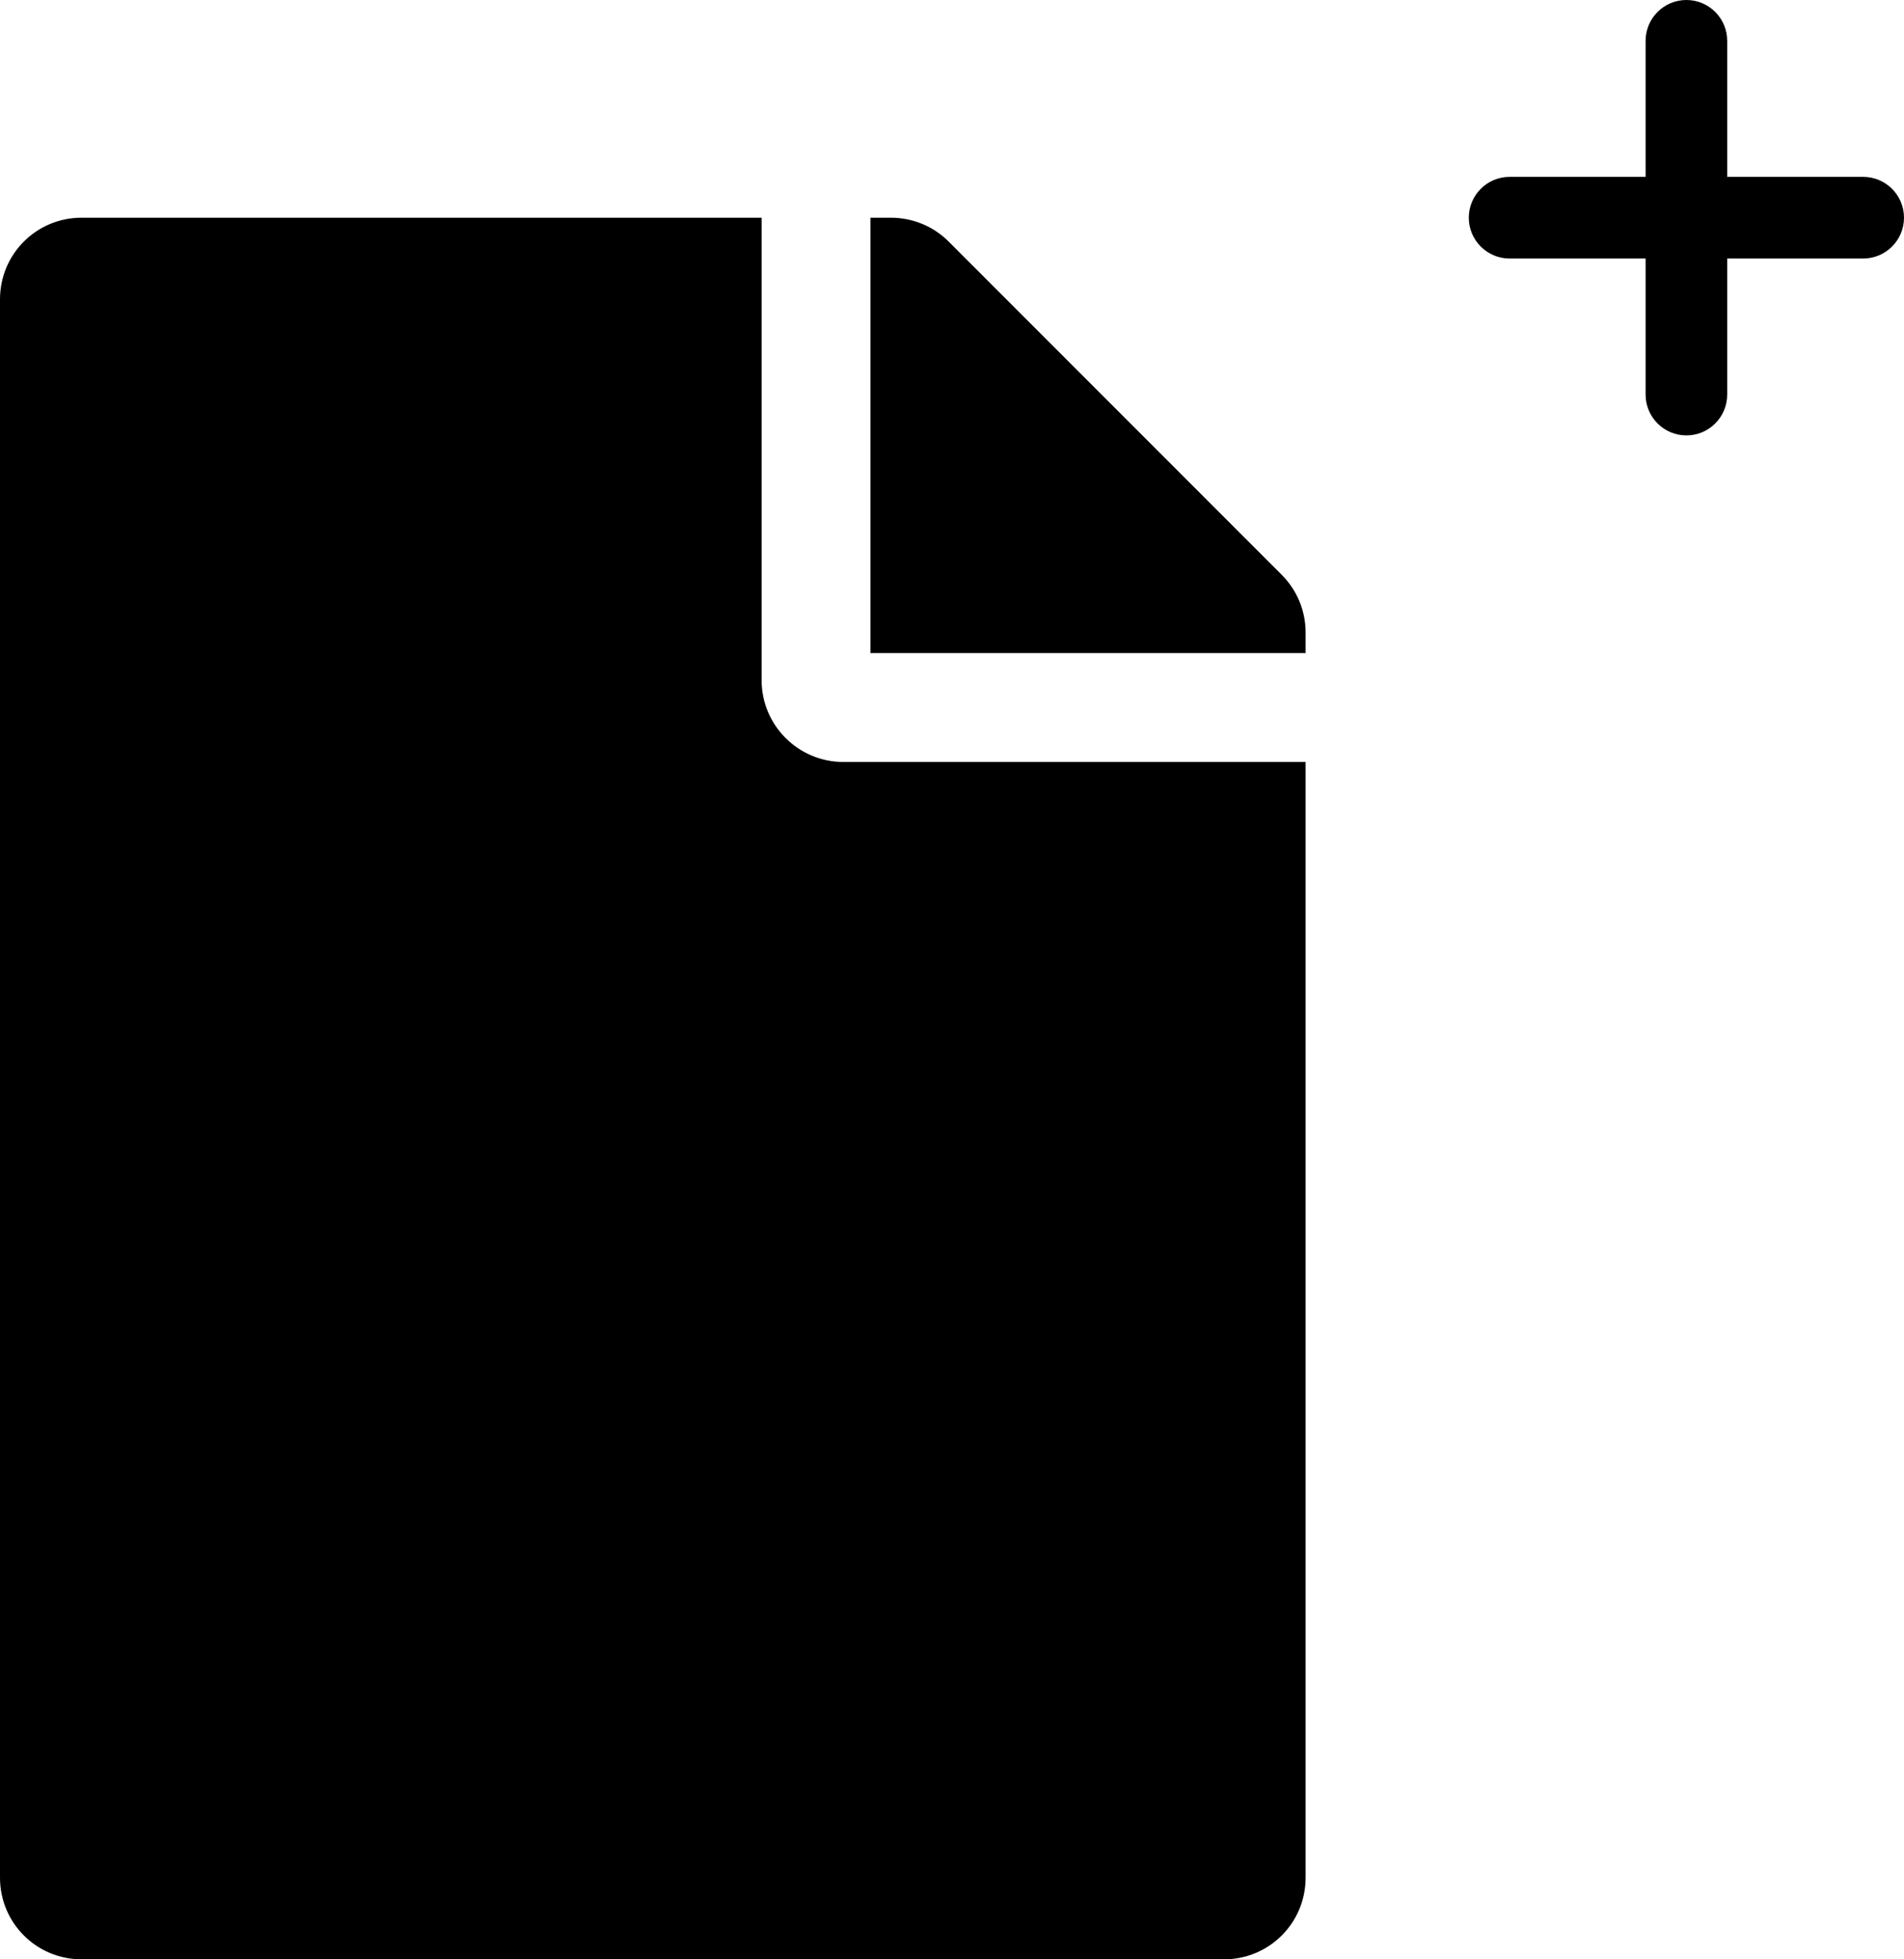 <svg
  id="FilePlus"
  xmlns="http://www.w3.org/2000/svg"
  fill="currentColor"
  stroke="none"
  role="presentation"
  viewBox='0 0 35 36'
  aria-labelledby="FilePlus"
>
  <path
    d="M 15.5,14 H 24 V 34.5 C 24,35.331 23.331,36 22.5,36 H 1.5 C 0.669,36 0,35.331 0,34.5 V 5.5 C 0,4.669 0.669,4 1.5,4 H 14 v 8.5 c 0,0.825 0.675,1.5 1.5,1.5 z m 8.062,-3.438 -6.125,-6.125 C 17.156,4.156 16.775,4 16.375,4 H 16 v 8 h 8 v -0.381 c 0,-0.394 -0.156,-0.775 -0.438,-1.056 z M 31,0 c -0.414,0 -0.75,0.336 -0.75,0.75 v 2.5 h -2.5 C 27.336,3.25 27,3.586 27,4 c 0,0.414 0.336,0.75 0.75,0.75 h 2.5 v 2.5 C 30.25,7.664 30.586,8 31,8 31.414,8 31.75,7.664 31.75,7.25 v -2.5 h 2.5 C 34.664,4.75 35,4.414 35,4 35,3.586 34.664,3.25 34.25,3.25 h -2.5 V 0.75 C 31.75,0.336 31.414,0 31,0 Z"
  />
</svg>